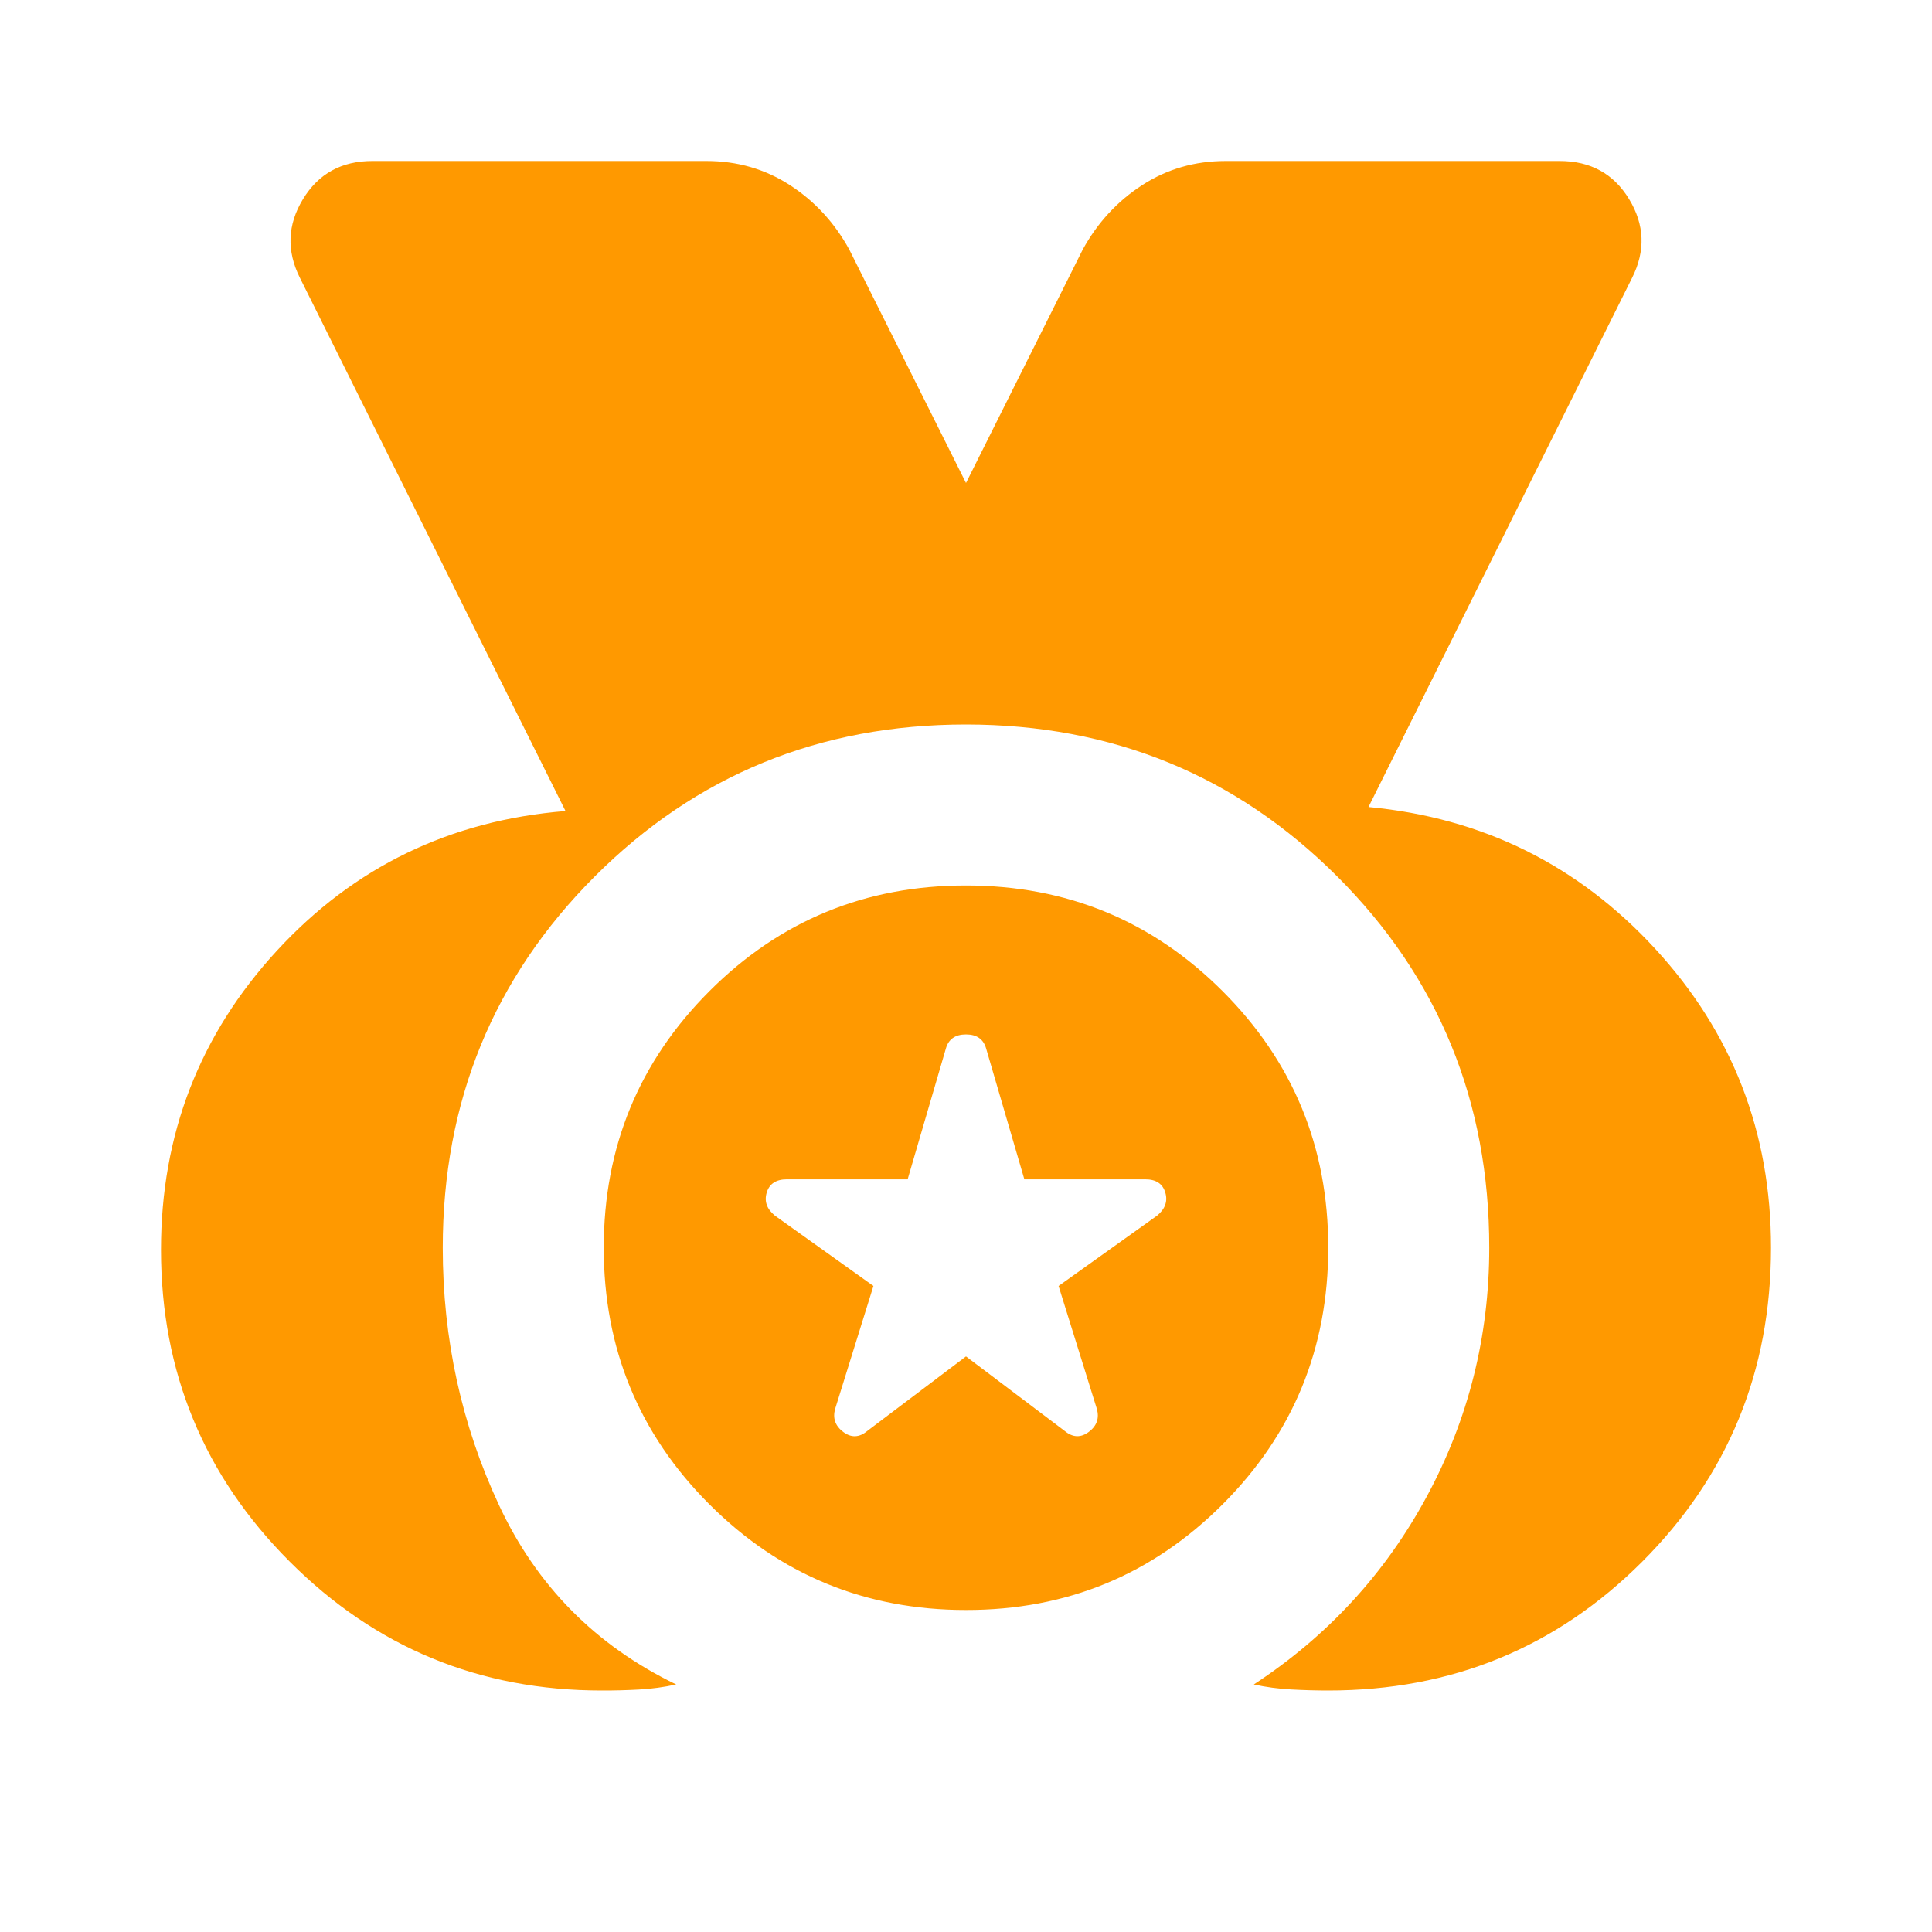 <svg xmlns="http://www.w3.org/2000/svg" width="1em" height="1em" viewBox="0 0 24 24"><path fill="#f90" d="M7.475 21Q5.2 21 3.6 19.4T2 15.525q0-2.15 1.438-3.713t3.587-1.737l-3.3-6.625q-.25-.5.038-.975T4.625 2h4.15q.575 0 1.038.3t.737.8L12 6l1.45-2.9q.275-.5.738-.8t1.037-.3h4.15q.575 0 .863.475t.037.975L17 10.025q2.125.2 3.563 1.763T22 15.5q0 2.3-1.6 3.9T16.5 21q-.225 0-.463-.013t-.462-.062q1.375-.9 2.15-2.337T18.5 15.5q0-2.725-1.888-4.612T12 9q-2.725 0-4.612 1.888T5.5 15.5q0 1.7.7 3.2t2.2 2.225q-.225.05-.463.063T7.476 21ZM12 20q-1.875 0-3.188-1.313T7.5 15.5q0-1.875 1.313-3.188T12 11q1.875 0 3.188 1.313T16.5 15.5q0 1.875-1.313 3.188T12 20Zm0-3.15l1.225.925q.15.125.3.013t.1-.288l-.475-1.525l1.225-.875q.15-.125.1-.288t-.25-.162h-1.5l-.475-1.625q-.05-.175-.25-.175t-.25.175l-.475 1.625h-1.5q-.2 0-.25.163t.1.287l1.225.875l-.475 1.525q-.05.175.1.288t.3-.013L12 16.85Z"/></svg>